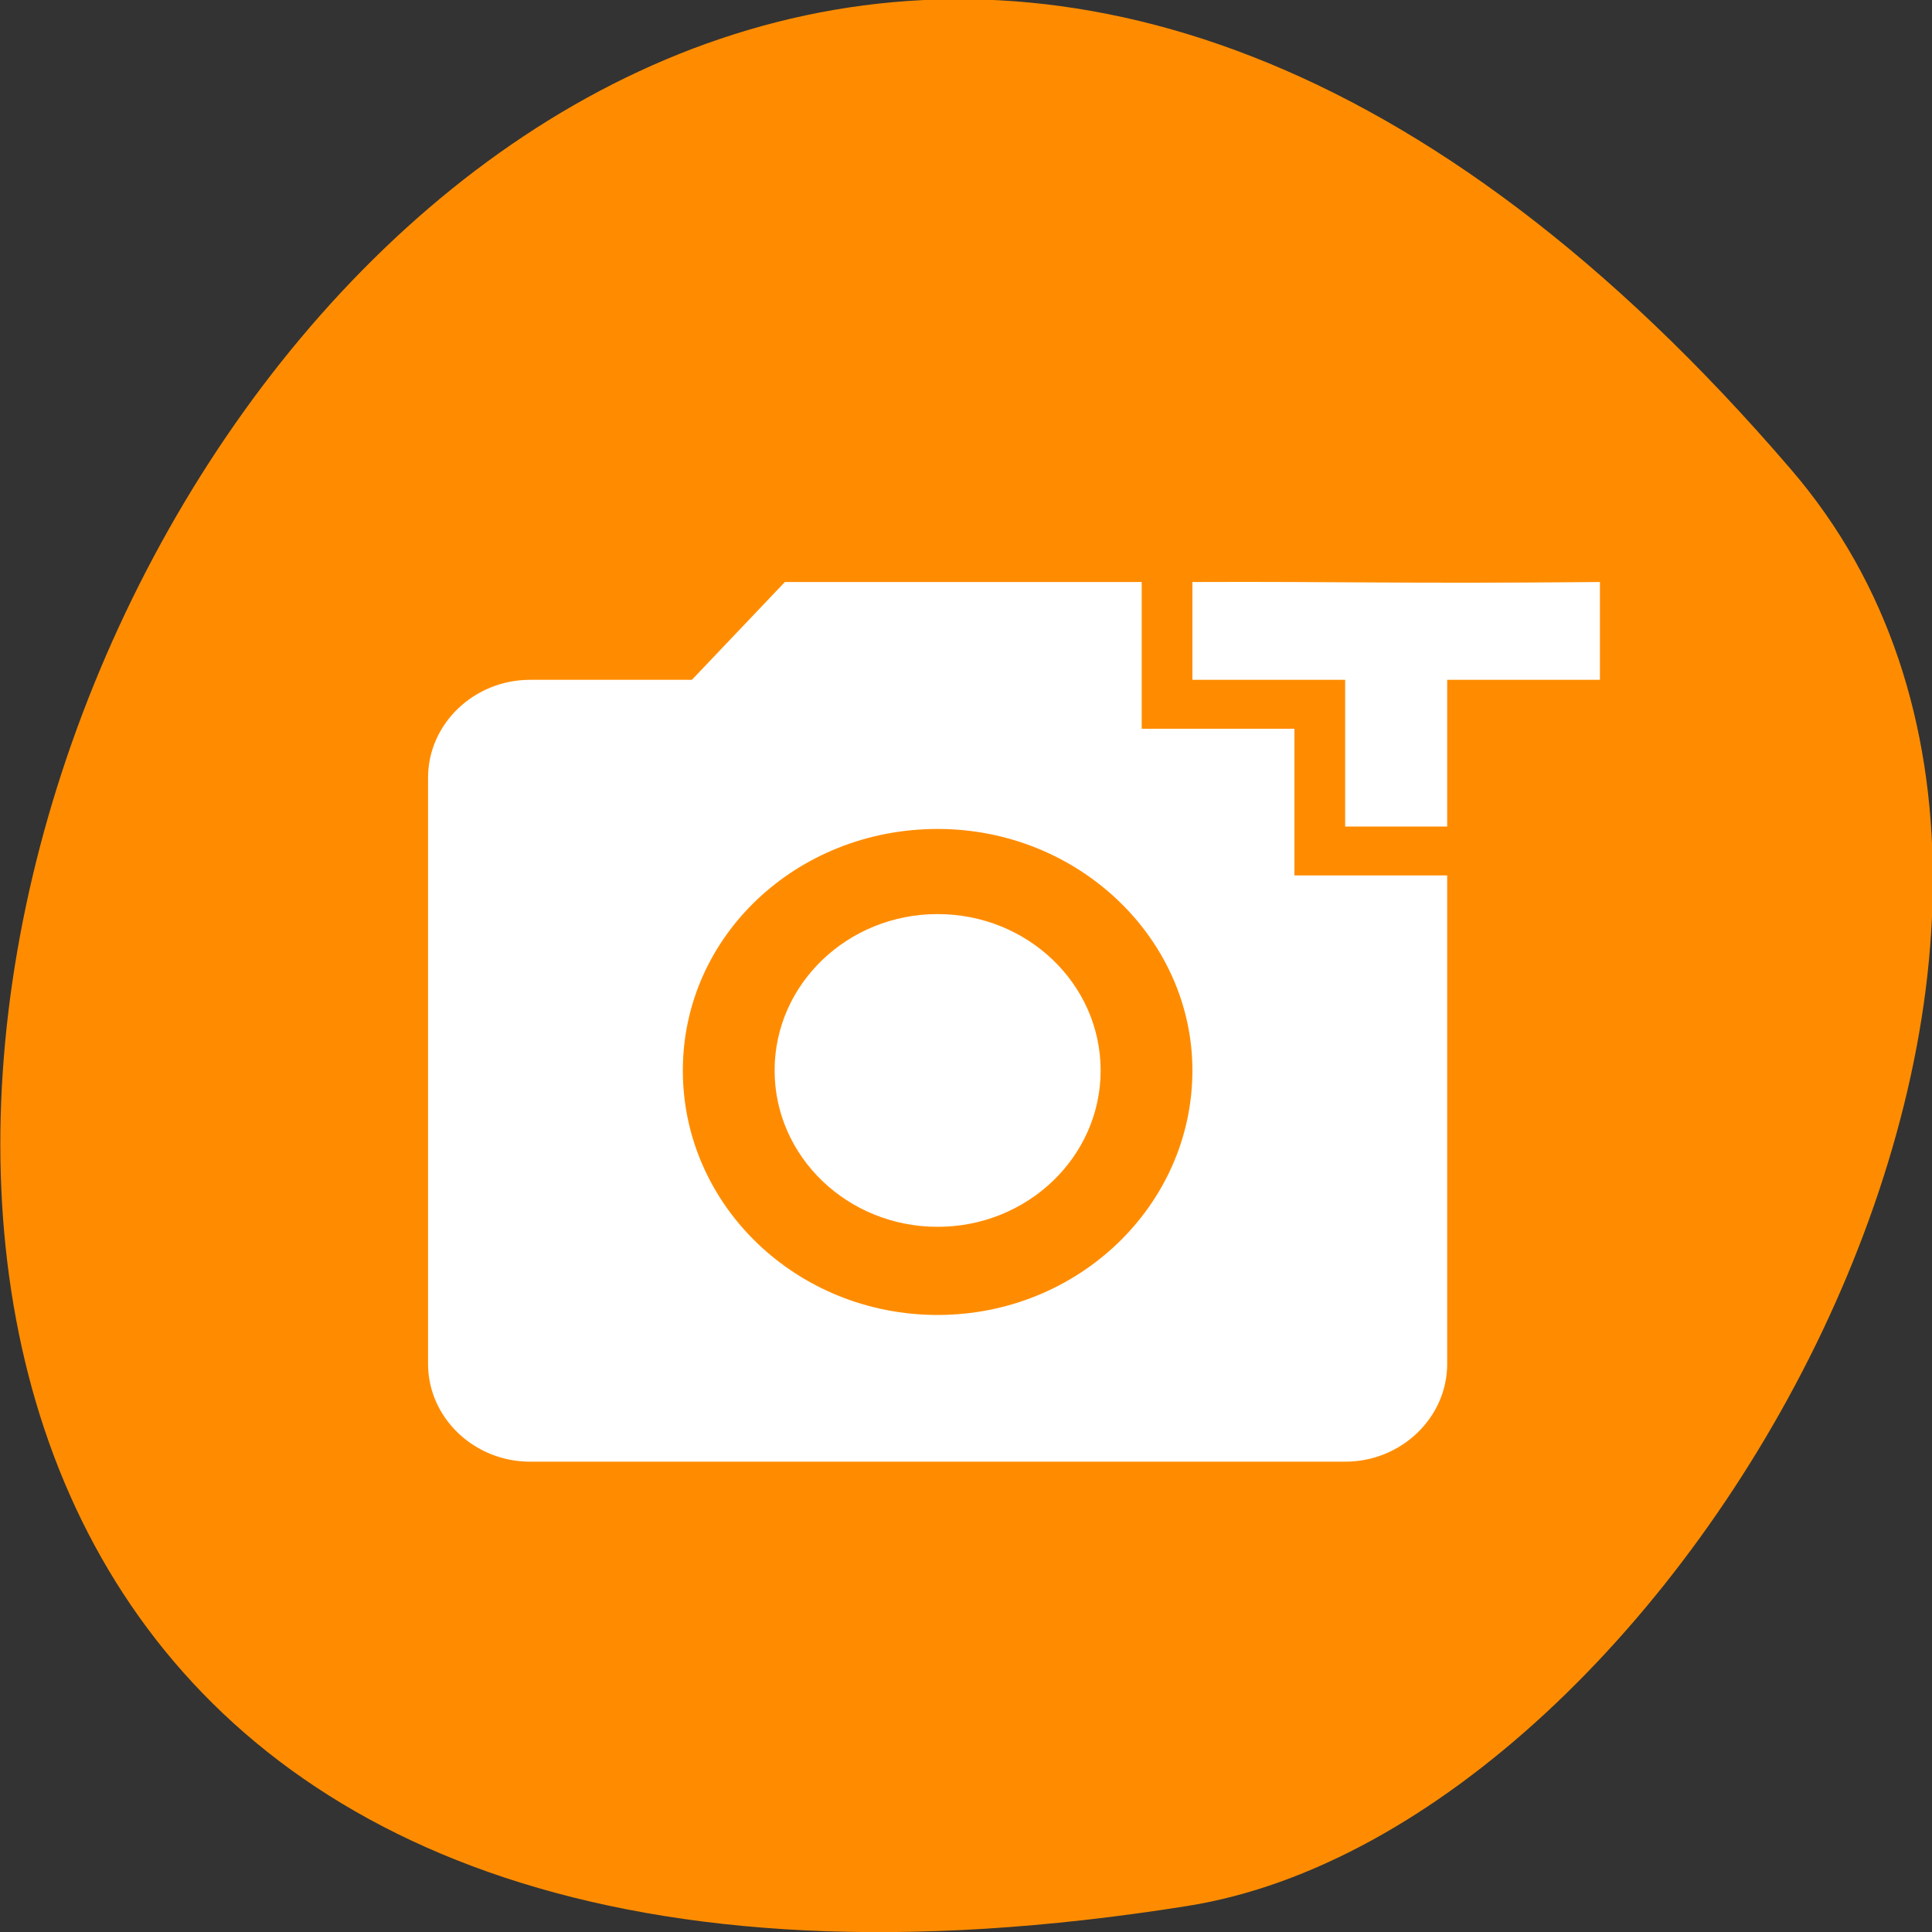 <svg xmlns="http://www.w3.org/2000/svg" viewBox="0 0 32 32"><rect x="0" y="0" width="32" height="32" fill="#333333" stroke="none"/><path d="m 29.66 7.77 c -24.2 -28.2 -47.4 29.75 -10 23.8 c 8.2 -1.3 16.55 -16.2 10 -23.8" style="fill:#ff8c00"/><path d="m 19.75 9.64 v 1.62 h 2.53 v 2.43 h 1.69 v -2.43 h 2.53 v -1.62 c -3.33 0.03 -4.27 -0.01 -6.75 0 m 1.69 4.86 v -2.43 h -2.53 v -2.43 h -5.91 l -1.54 1.62 h -2.68 c -0.93 0 -1.69 0.73 -1.69 1.62 v 9.71 c 0 0.89 0.76 1.62 1.69 1.62 h 13.5 c 0.93 0 1.69 -0.73 1.69 -1.62 v -8.09 m -8.44 7.28 c -2.33 0 -4.22 -1.81 -4.22 -4.05 c 0 -2.23 1.89 -4 4.22 -4 c 2.33 0 4.22 1.81 4.22 4 c 0 2.23 -1.89 4.05 -4.22 4.05 m 2.7 -4.05 c 0 1.43 -1.21 2.59 -2.7 2.59 c -1.49 0 -2.7 -1.16 -2.7 -2.59 c 0 -1.43 1.21 -2.59 2.7 -2.59 c 1.49 0 2.7 1.16 2.7 2.59" style="fill:#fff"/></svg>